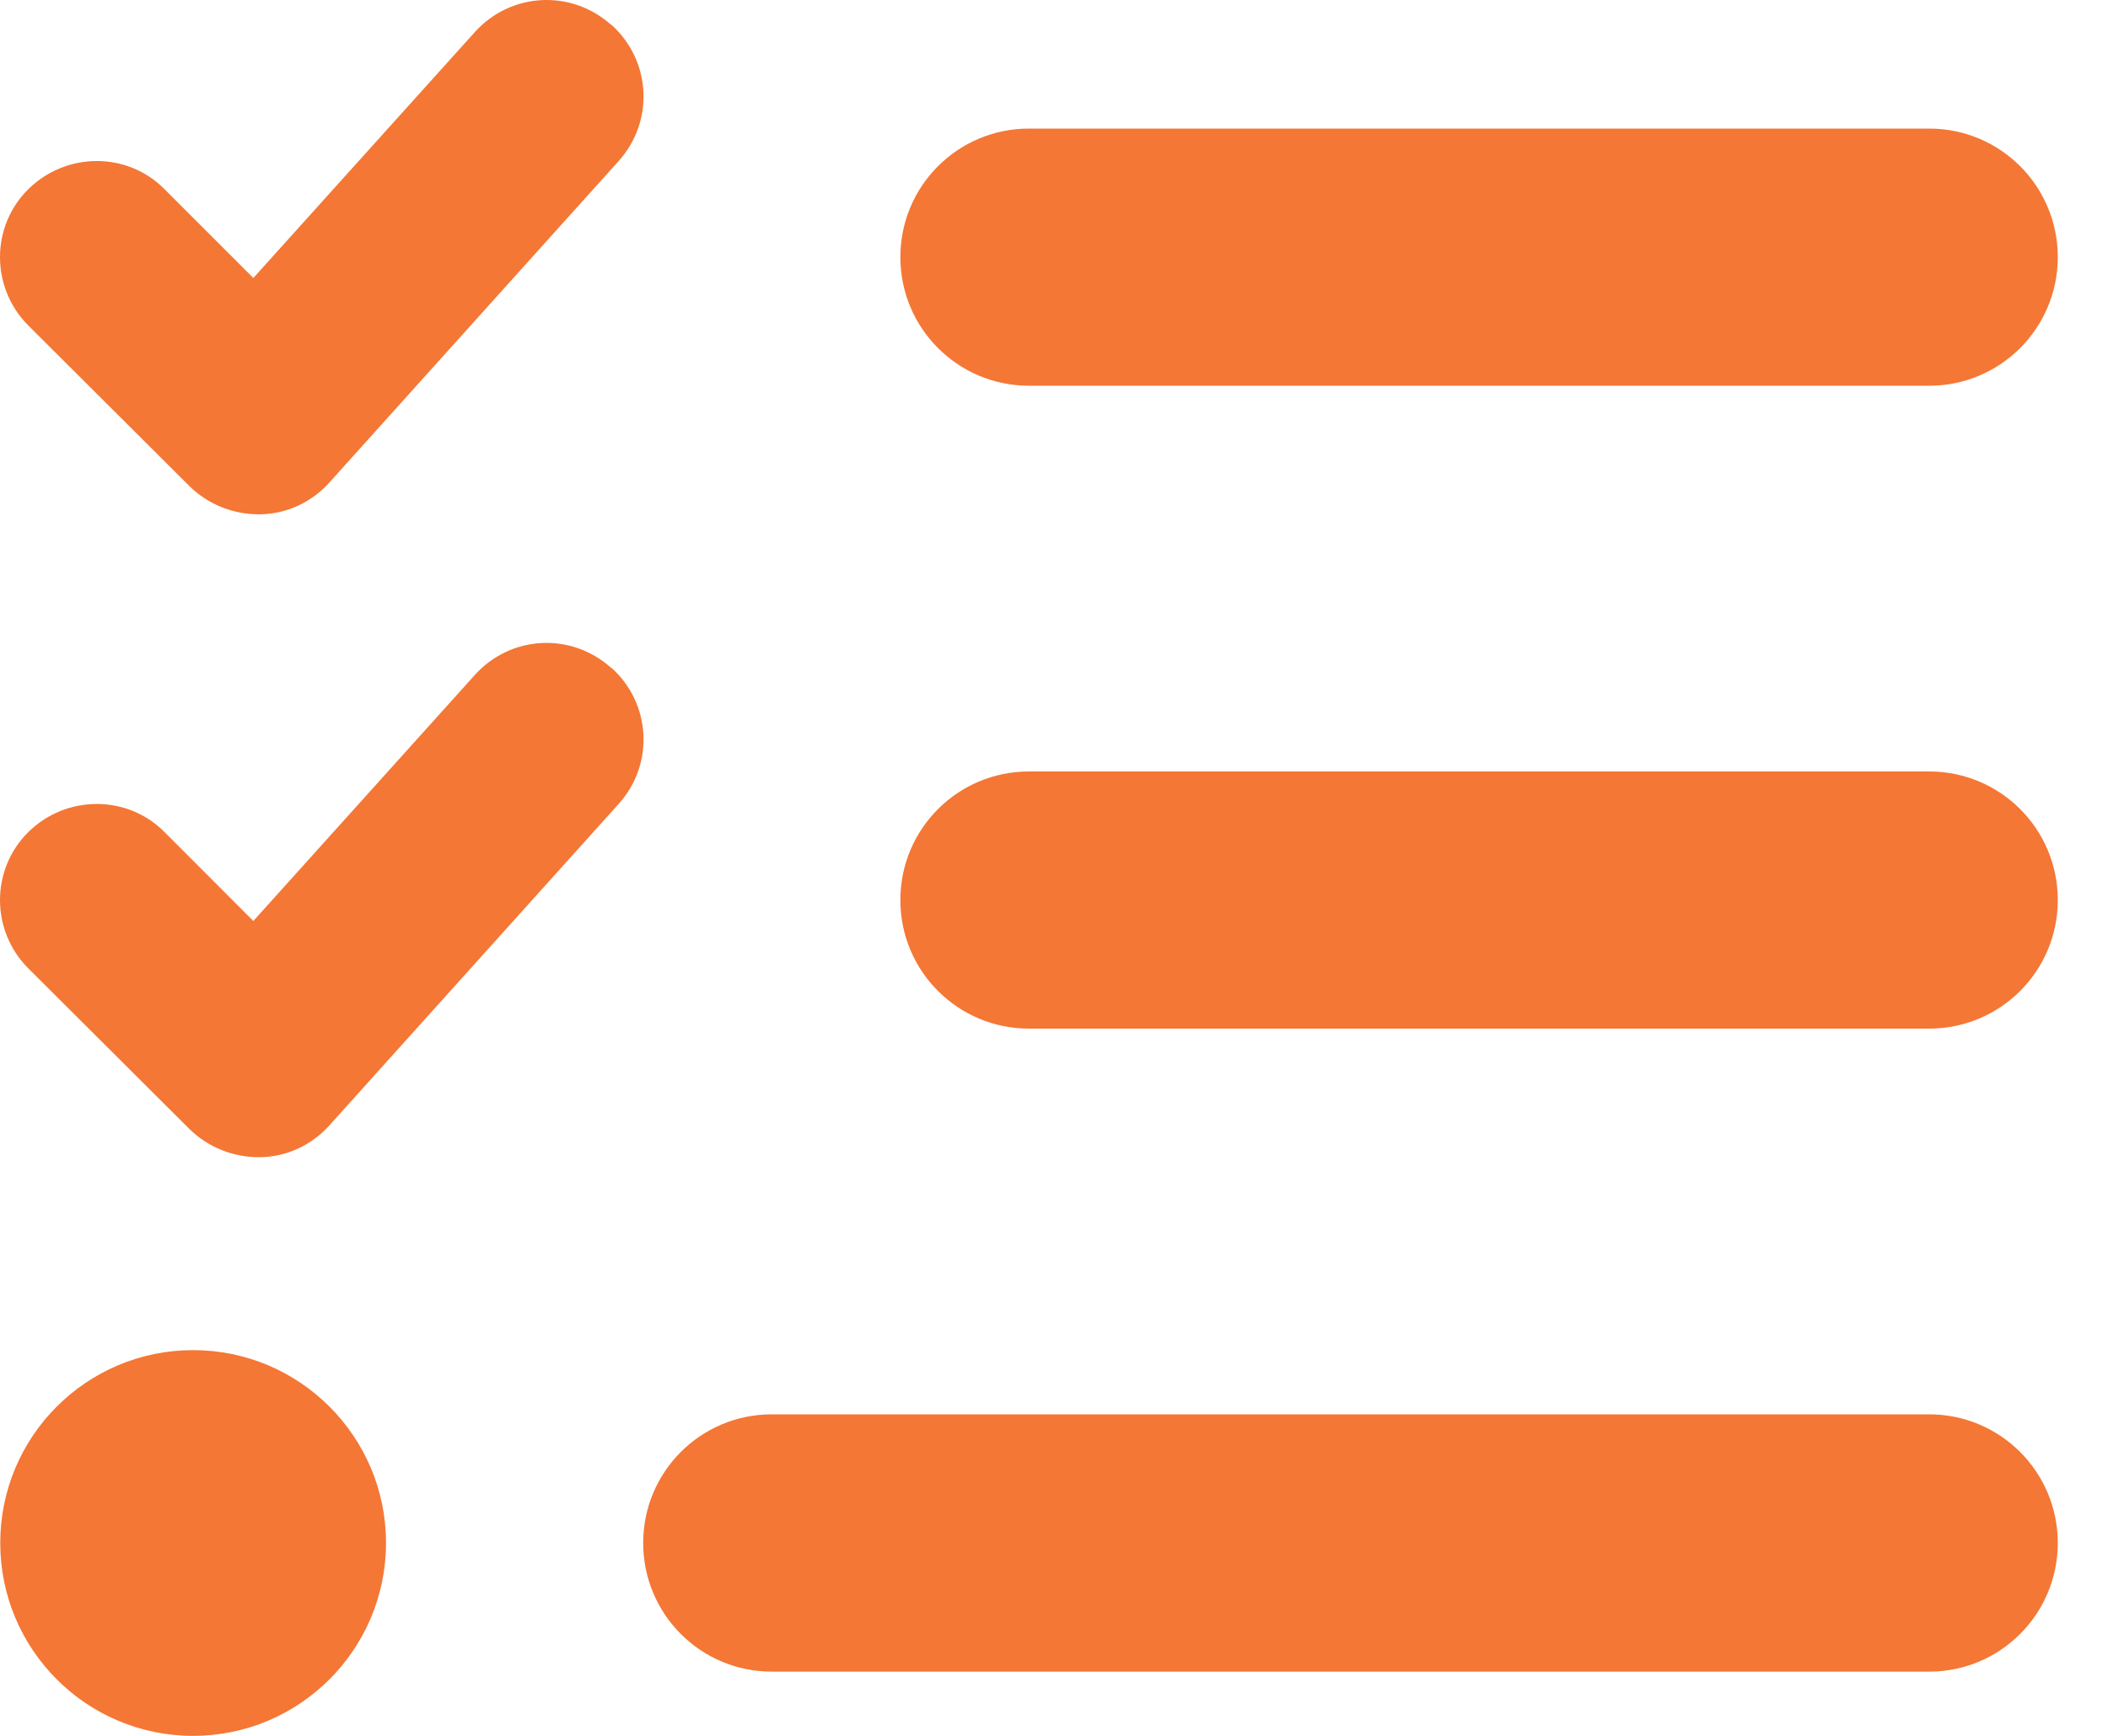 <svg width="17" height="14" viewBox="0 0 17 14" fill="none" xmlns="http://www.w3.org/2000/svg">
<path d="M4.931 0.2C5.252 0.489 5.278 0.978 4.989 1.299L2.656 3.892C2.513 4.051 2.312 4.145 2.098 4.148C1.885 4.151 1.68 4.07 1.528 3.921L0.228 2.625C-0.076 2.32 -0.076 1.827 0.228 1.526C0.533 1.225 1.026 1.221 1.327 1.526L2.043 2.242L3.829 0.259C4.118 -0.062 4.607 -0.088 4.928 0.2H4.931ZM4.931 5.386C5.252 5.674 5.278 6.164 4.989 6.484L2.656 9.077C2.513 9.236 2.312 9.33 2.098 9.333C1.885 9.336 1.68 9.255 1.528 9.106L0.228 7.81C-0.076 7.505 -0.076 7.013 0.228 6.711C0.533 6.41 1.026 6.407 1.327 6.711L2.043 7.428L3.829 5.444C4.118 5.123 4.607 5.097 4.928 5.386H4.931ZM7.261 2.074C7.261 1.5 7.725 1.037 8.298 1.037H15.558C16.131 1.037 16.595 1.5 16.595 2.074C16.595 2.647 16.131 3.111 15.558 3.111H8.298C7.725 3.111 7.261 2.647 7.261 2.074ZM7.261 7.259C7.261 6.685 7.725 6.222 8.298 6.222H15.558C16.131 6.222 16.595 6.685 16.595 7.259C16.595 7.833 16.131 8.296 15.558 8.296H8.298C7.725 8.296 7.261 7.833 7.261 7.259ZM5.187 12.444C5.187 11.871 5.65 11.407 6.224 11.407H15.558C16.131 11.407 16.595 11.871 16.595 12.444C16.595 13.018 16.131 13.482 15.558 13.482H6.224C5.65 13.482 5.187 13.018 5.187 12.444ZM1.557 14C0.698 14 0.002 13.303 0.002 12.444C0.002 11.586 0.698 10.889 1.557 10.889C2.416 10.889 3.113 11.586 3.113 12.444C3.113 13.303 2.416 14 1.557 14Z" fill="#F47735"/>
</svg>
